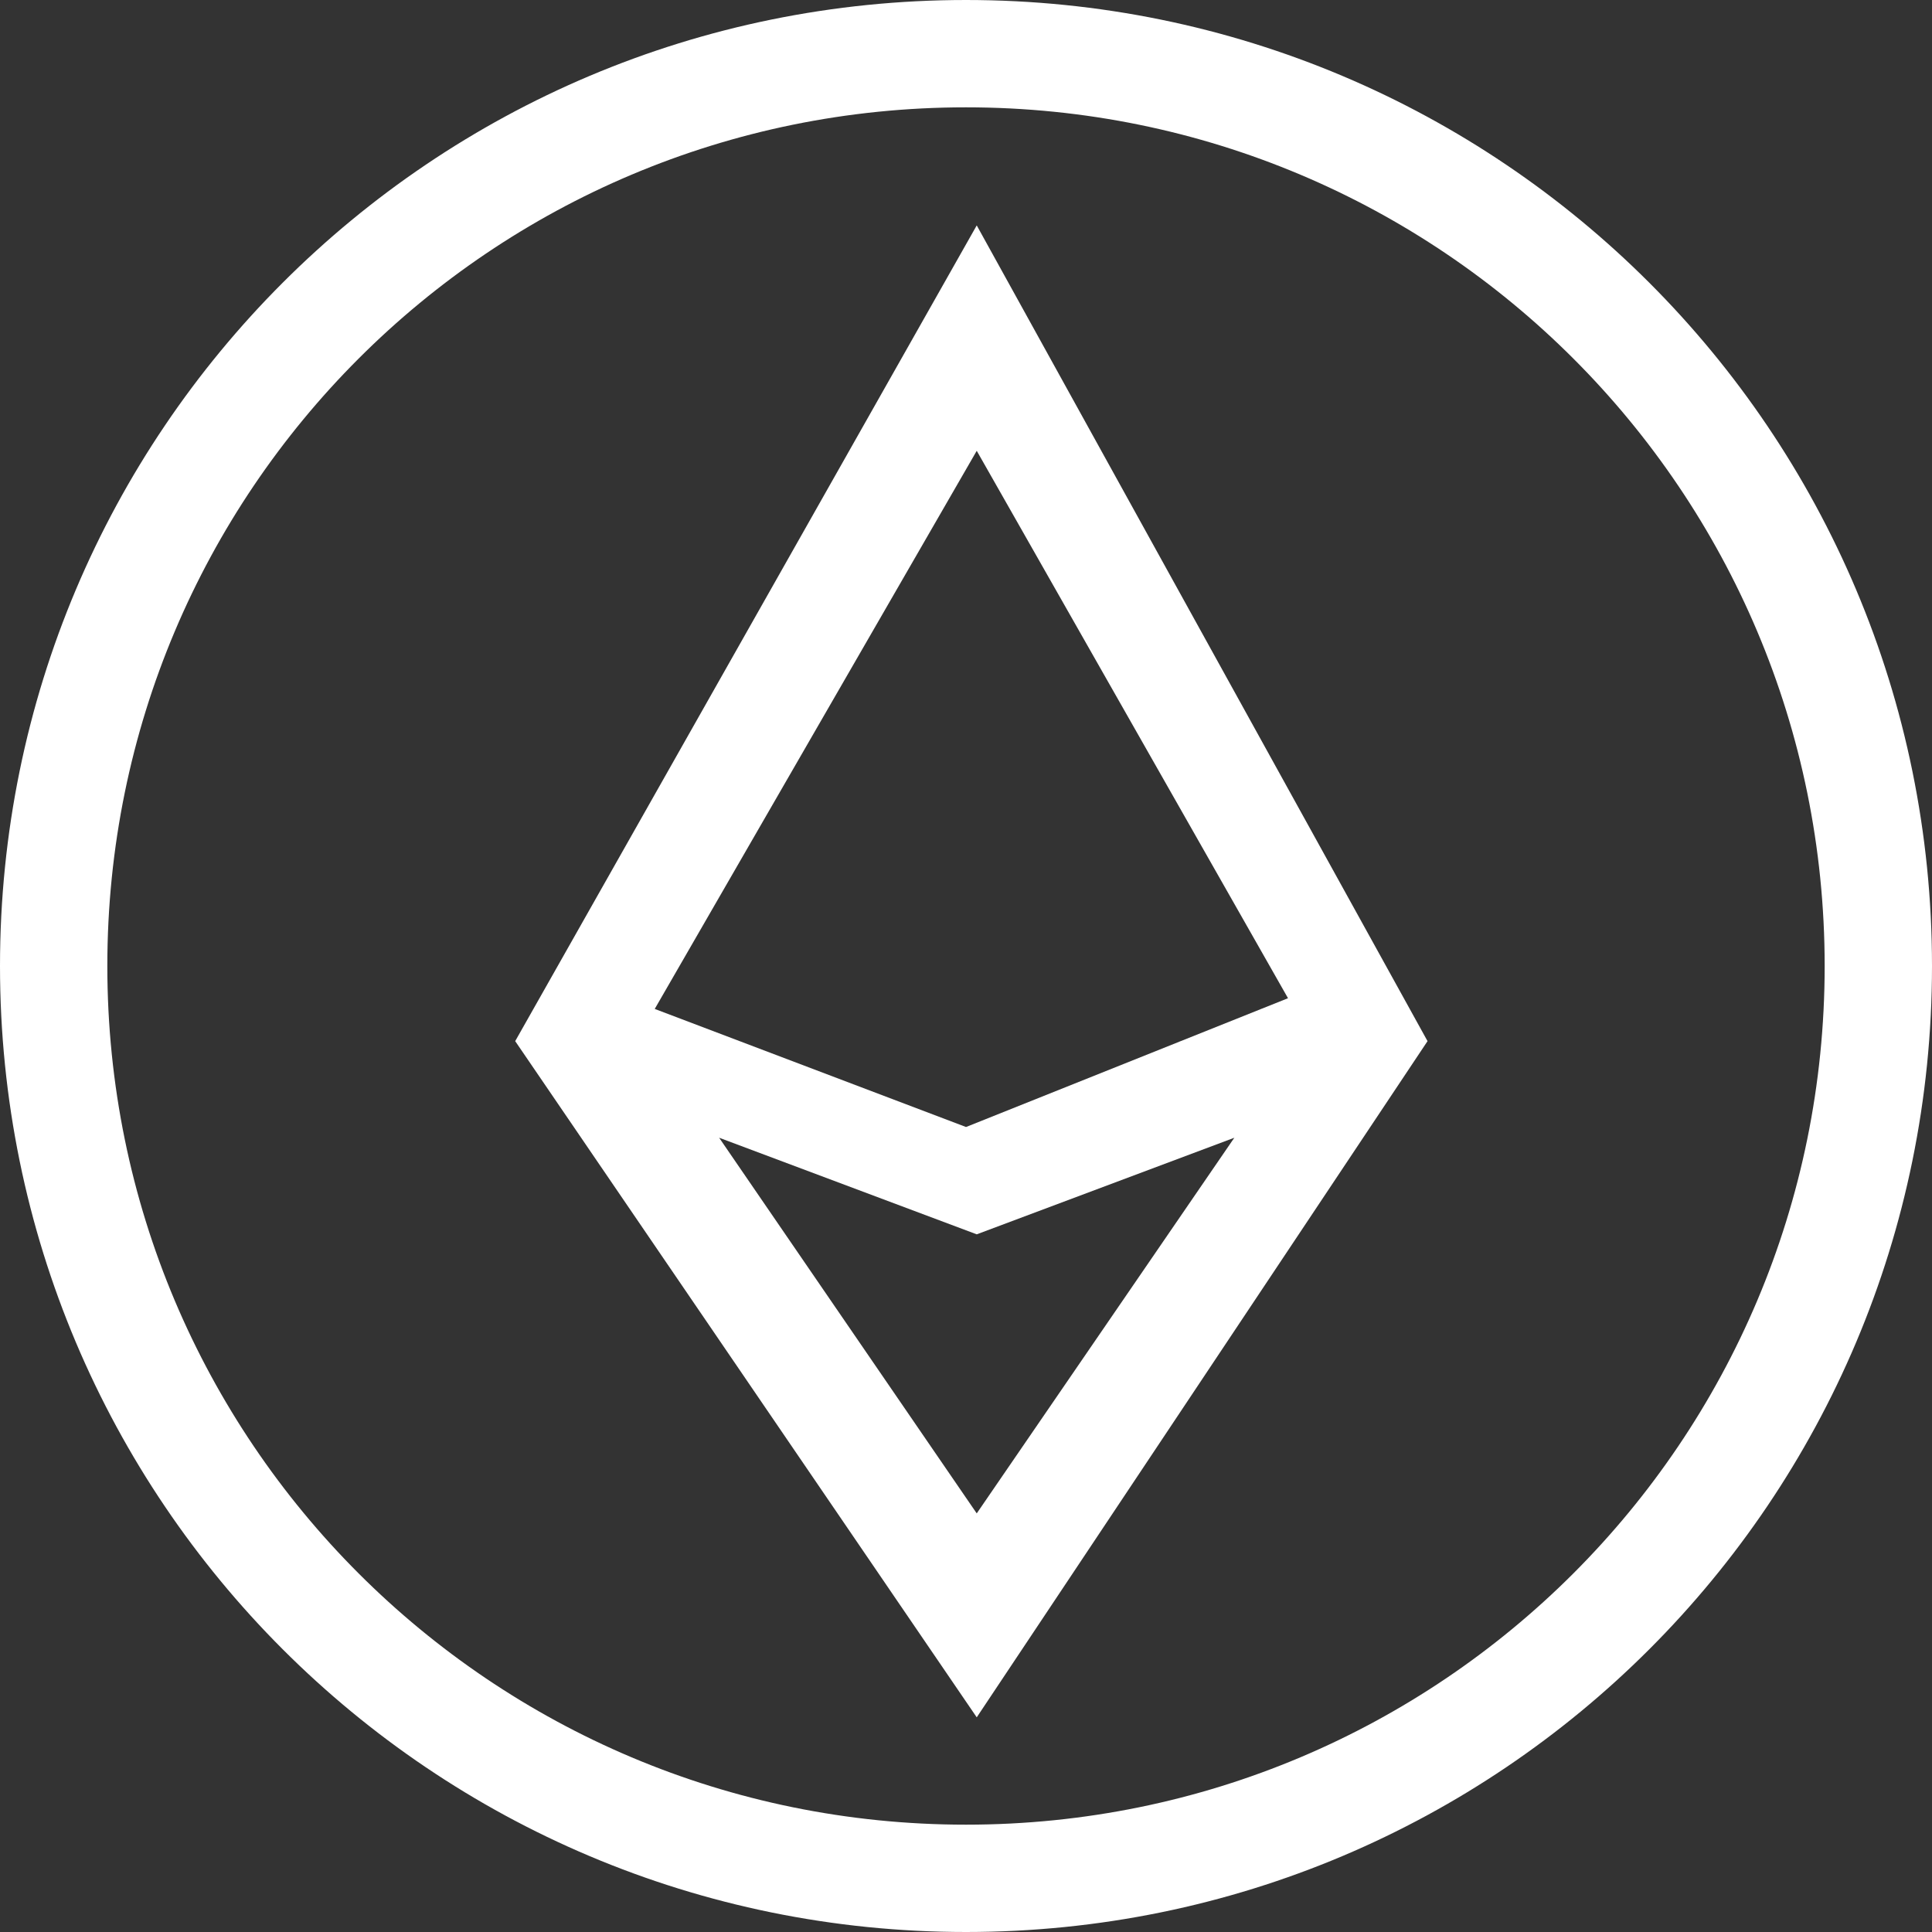 <?xml version="1.0" encoding="UTF-8" standalone="no"?>
<!-- Generator: Adobe Illustrator 22.1.0, SVG Export Plug-In . SVG Version: 6.00 Build 0)  -->

<svg
   xmlns:dc="http://purl.org/dc/elements/1.1/"
   xmlns:cc="http://creativecommons.org/ns#"
   xmlns:rdf="http://www.w3.org/1999/02/22-rdf-syntax-ns#"
   xmlns:svg="http://www.w3.org/2000/svg"
   xmlns="http://www.w3.org/2000/svg"
   xmlns:sodipodi="http://sodipodi.sourceforge.net/DTD/sodipodi-0.dtd"
   xmlns:inkscape="http://www.inkscape.org/namespaces/inkscape"
   version="1.1"
   id="svg2994"
   inkscape:version="0.92.3 (d244b95, 2018-08-02)"
   sodipodi:docname="token_generaltab_inactive_icon.svg"
   x="0px"
   y="0px"
   viewBox="0 0 18 18"
   style="enable-background:new 0 0 18 18;"
   xml:space="preserve"><rect x="0" y="0" width="18" height="18" fill="#333333" stroke="none"/><defs
   id="defs865" />
<style
   type="text/css"
   id="style853">
	.st0{}
	.st1{fill:none;stroke:#FFFFFF;stroke-linecap:round;stroke-linejoin:round;}
	.st2{fill:#FFFFFF;enable-background:new    ;}
</style>
<sodipodi:namedview
   bordercolor="#FFFFFF"
   borderopacity="1"
   gridtolerance="10"
   guidetolerance="10"
   id="namedview2996"
   inkscape:current-layer="svg2994"
   inkscape:cx="9"
   inkscape:cy="9"
   inkscape:pageopacity="0"
   inkscape:pageshadow="2"
   inkscape:window-height="926"
   inkscape:window-maximized="1"
   inkscape:window-width="1855"
   inkscape:window-x="65"
   inkscape:window-y="24"
   inkscape:zoom="13.111111"
   objecttolerance="10"
   pagecolor="#ffffff"
   showgrid="false">
	</sodipodi:namedview>
<title
   id="title2981">Page 1</title>
<desc
   id="desc2983">Created with Sketch.</desc>
<g
   id="xplodde-symbols"
   class="st0">
	<g
   id="off-token---general-copy"
   transform="translate(-179, -28)">
		<g
   id="Page-1"
   transform="translate(179, 28)">
			<path
   id="Stroke-7"
   class="st1"
   d="M17.5,9c0,4.7-3.8,8.5-8.5,8.5S0.5,13.7,0.5,9S4.3,0.5,9,0.5S17.5,4.3,17.5,9z"
   style="stroke:#FFFFFF;stroke-opacity:1" />
		</g>
	</g>
</g>
<path
   class="st2"
   d="M9.1,2.1L4.8,9.7L9.1,16l4.2-6.3L9.1,2.1z M12,9.3l-3,1.2L6.1,9.4l3-5.2L12,9.3z M9.1,14.1l-2.4-3.5l2.4,0.9  l2.4-0.9L9.1,14.1z"
   id="path862"
   style="fill:#FFFFFF;fill-opacity:1" />
</svg>